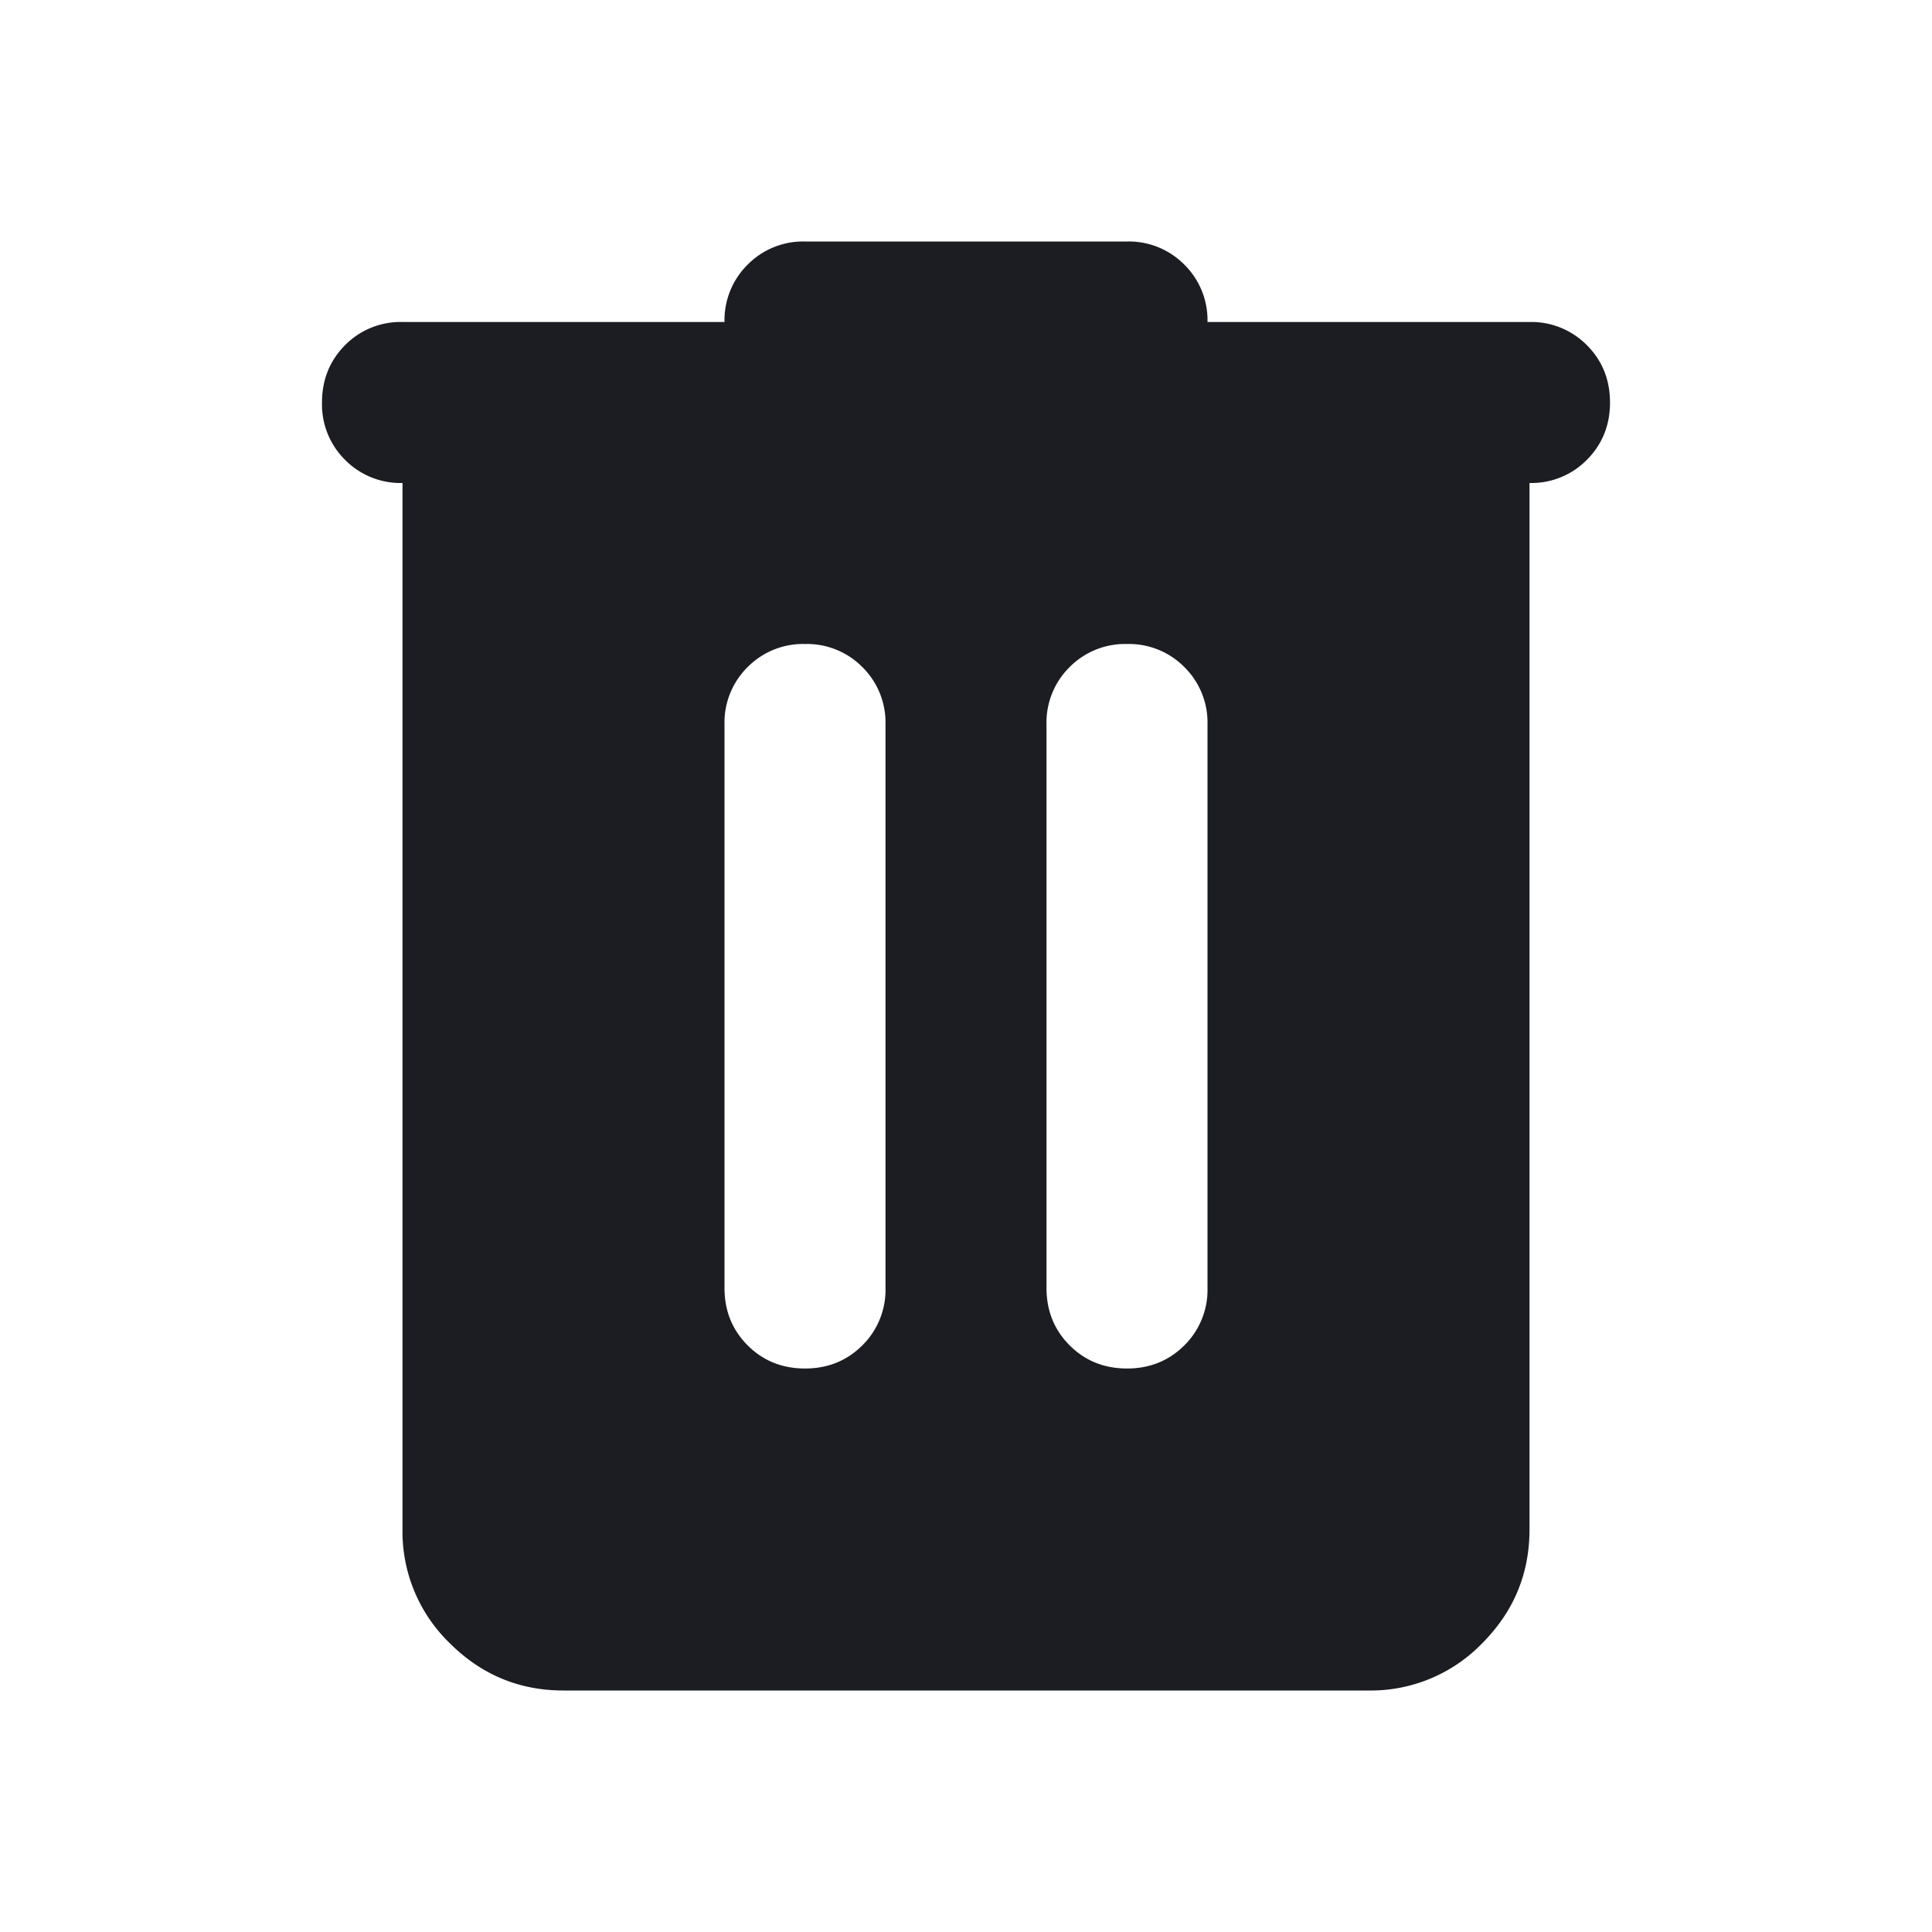 <svg xmlns="http://www.w3.org/2000/svg" width="24" height="24" fill="currentColor" viewBox="0 0 24 24">
  <path fill="#1B1D22" d="M7 21c-.55 0-1.02-.196-1.412-.587A1.926 1.926 0 0 1 5 19V6a.968.968 0 0 1-.713-.287A.968.968 0 0 1 4 5c0-.283.096-.52.287-.713A.968.968 0 0 1 5 4h4a.97.97 0 0 1 .287-.712A.968.968 0 0 1 10 3h4a.97.97 0 0 1 .713.288A.968.968 0 0 1 15 4h4a.97.97 0 0 1 .712.287c.192.192.288.43.288.713s-.096.52-.288.713A.968.968 0 0 1 19 6v13c0 .55-.196 1.02-.587 1.413A1.926 1.926 0 0 1 17 21H7Zm2-5c0 .283.096.52.287.712.192.192.43.288.713.288s.52-.096.713-.288A.968.968 0 0 0 11 16V9a.967.967 0 0 0-.287-.713A.968.968 0 0 0 10 8a.968.968 0 0 0-.713.287A.968.968 0 0 0 9 9v7Zm4 0c0 .283.096.52.287.712.192.192.43.288.713.288s.52-.096.713-.288A.968.968 0 0 0 15 16V9a.967.967 0 0 0-.287-.713A.968.968 0 0 0 14 8a.968.968 0 0 0-.713.287A.967.967 0 0 0 13 9v7Z"/>
</svg>
